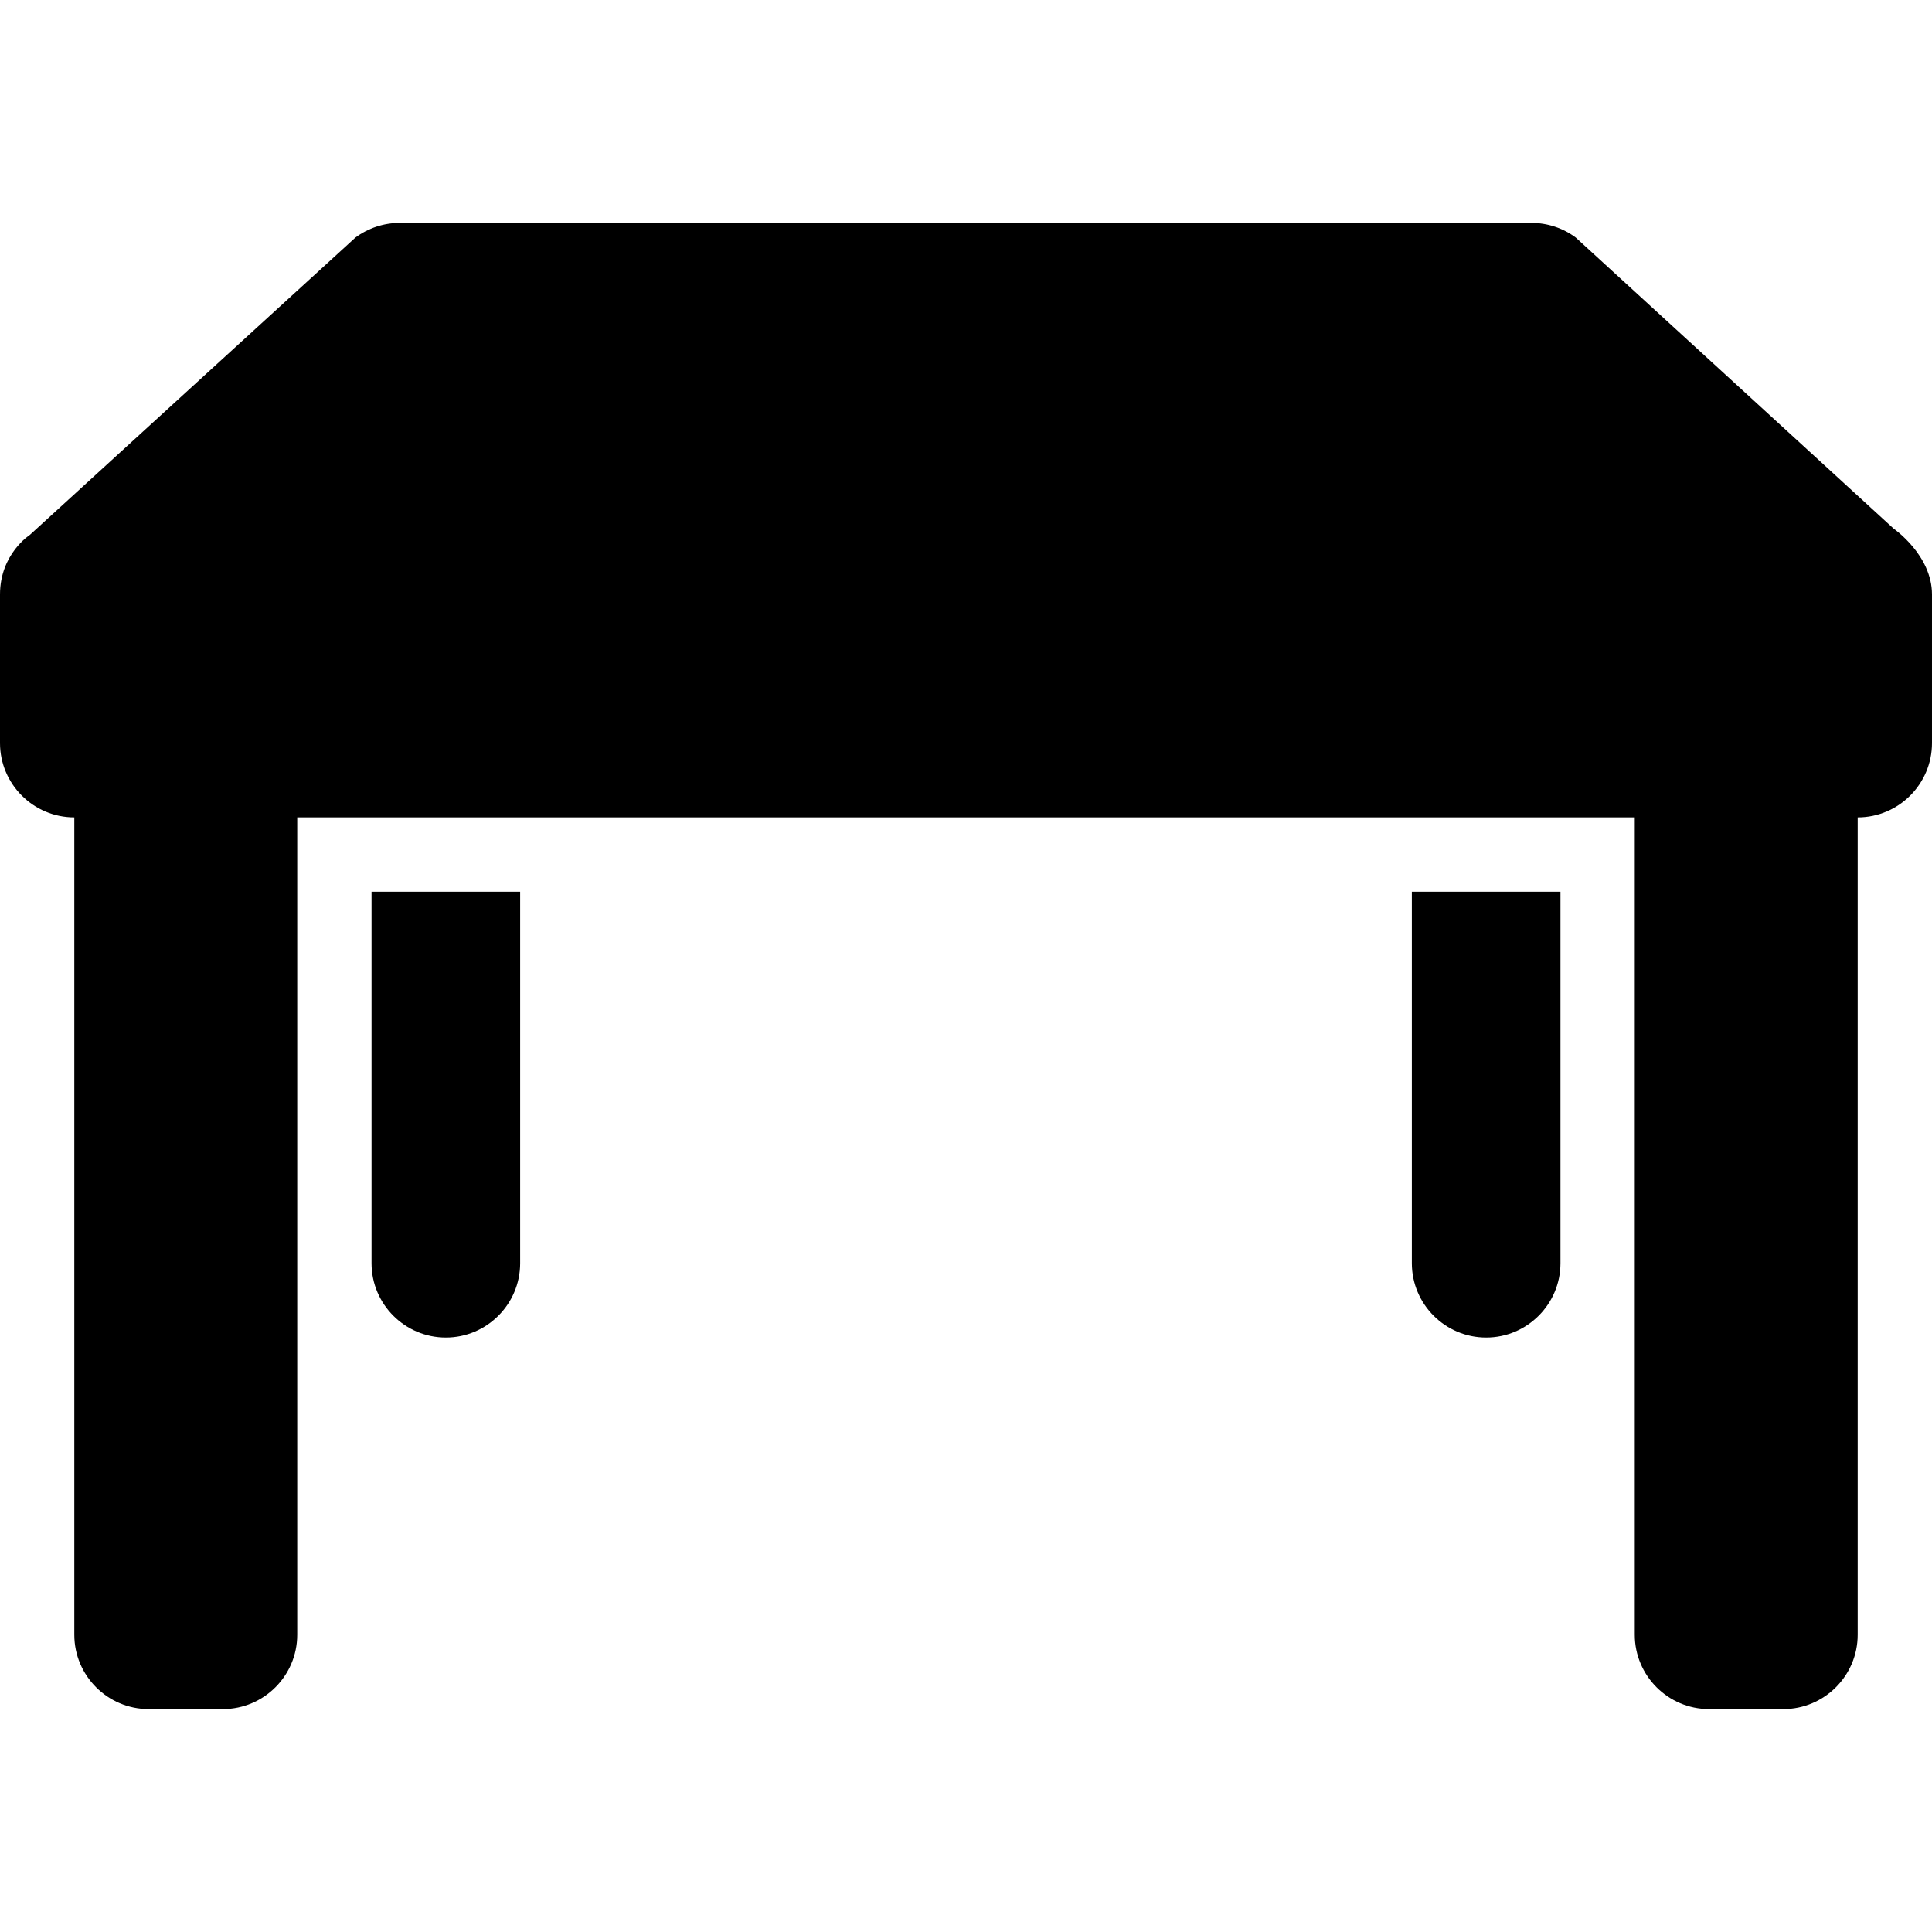 <?xml version="1.0" encoding="iso-8859-1"?>
<!-- Generator: Adobe Illustrator 18.1.1, SVG Export Plug-In . SVG Version: 6.00 Build 0)  -->
<svg version="1.1" id="Capa_1" xmlns="http://www.w3.org/2000/svg" xmlns:xlink="http://www.w3.org/1999/xlink" x="0px" y="0px"
	 viewBox="0 0 26 26" style="enable-background:new 0 0 26 26;" width="24" height="24" xml:space="preserve">
<g>
	<path fill="currentColor" d="M25.484,7.114l-4.278-3.917C21.034,3.069,20.825,3,20.61,3H5.38C5.165,3,4.956,3.069,4.783,3.197
		l-4.38,4C0.403,7.197,0,7.453,0,8v2c0,0.551,0.449,1,1,1h24c0.551,0,1-0.449,1-1V8C26,7.469,25.484,7.114,25.484,7.114z"/>
	<path fill="currentColor" d="M2,23c-0.551,0-1-0.449-1-1V10h3v12c0,0.551-0.449,1-1,1H2z"/>
	<path fill="currentColor" d="M23,23c-0.551,0-1-0.449-1-1V10h3v12c0,0.551-0.449,1-1,1H23z"/>
	<path fill="currentColor" d="M20,18c-0.551,0-1-0.449-1-1v-5h2v5C21,17.551,20.551,18,20,18L20,18z"/>
	<path fill="currentColor" d="M6,18c-0.551,0-1-0.449-1-1v-5h2v5C7,17.551,6.551,18,6,18L6,18z"/>
</g>
<g>
</g>
<g>
</g>
<g>
</g>
<g>
</g>
<g>
</g>
<g>
</g>
<g>
</g>
<g>
</g>
<g>
</g>
<g>
</g>
<g>
</g>
<g>
</g>
<g>
</g>
<g>
</g>
<g>
</g>
</svg>
